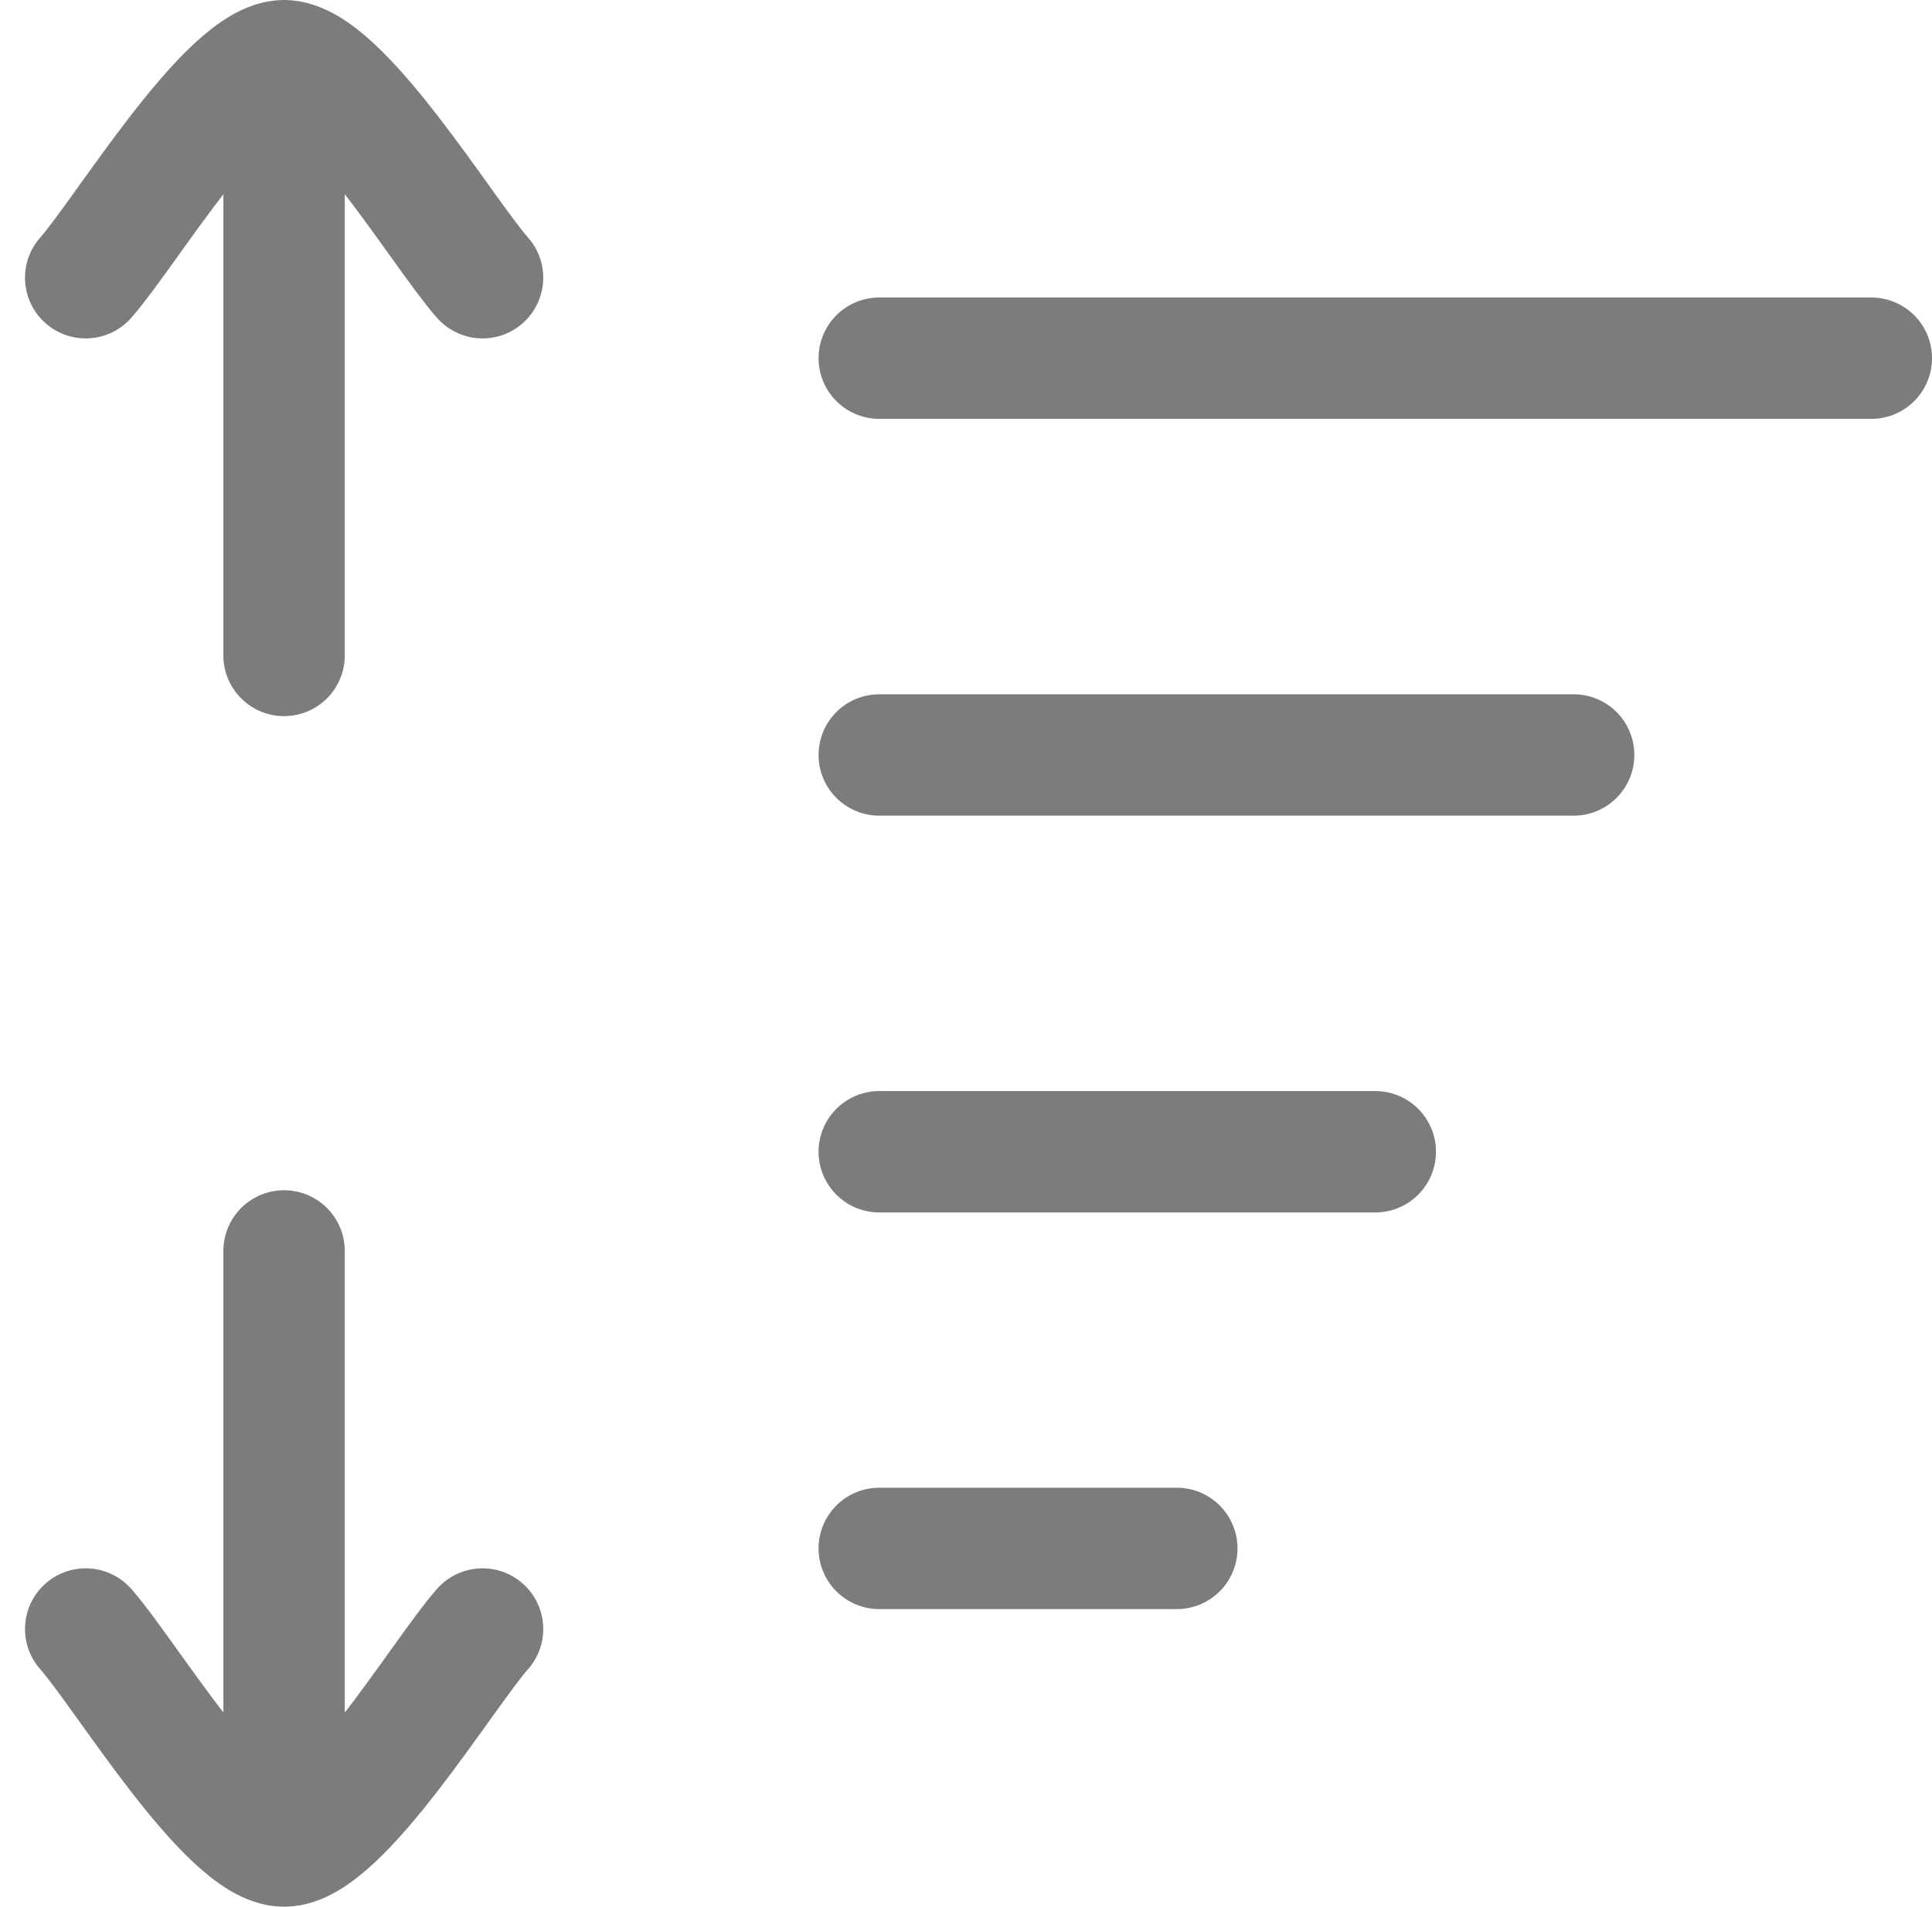 <svg xmlns="http://www.w3.org/2000/svg" width="15.915" height="15.709" viewBox="0 0 15.915 15.709">
  <g id="Component_36_1" data-name="Component 36 – 1" transform="translate(0.706 0.5)">
    <path id="Path_13794" data-name="Path 13794" d="M11,10h5.72" transform="translate(-4.463 -4.28)" fill="none" stroke="#7c7c7c" stroke-linecap="round" stroke-linejoin="round" stroke-width="1"/>
    <path id="Path_13795" data-name="Path 13795" d="M11,14h4.086" transform="translate(-4.463 -5.011)" fill="none" stroke="#7c7c7c" stroke-linecap="round" stroke-linejoin="round" stroke-width="1"/>
    <path id="Path_13796" data-name="Path 13796" d="M11,18h2.451" transform="translate(-4.463 -5.743)" fill="none" stroke="#7c7c7c" stroke-linecap="round" stroke-linejoin="round" stroke-width="1"/>
    <path id="Path_13797" data-name="Path 13797" d="M11,6h8.172" transform="translate(-4.463 -3.549)" fill="none" stroke="#7c7c7c" stroke-linecap="round" stroke-linejoin="round" stroke-width="1"/>
    <path id="Path_13798" data-name="Path 13798" d="M6.269,18.115c-.321.362-1.177,1.788-1.634,1.788M3,18.115c.321.362,1.177,1.788,1.634,1.788m0,0V15" transform="translate(-3 -5.194)" fill="none" stroke="#7c7c7c" stroke-linecap="round" stroke-linejoin="round" stroke-width="1"/>
    <path id="Path_13799" data-name="Path 13799" d="M3,4.788C3.321,4.426,4.177,3,4.634,3M6.269,4.788C5.947,4.426,5.092,3,4.634,3m0,0V7.9" transform="translate(-3 -3)" fill="none" stroke="#7c7c7c" stroke-linecap="round" stroke-linejoin="round" stroke-width="1"/>
  </g>
</svg>